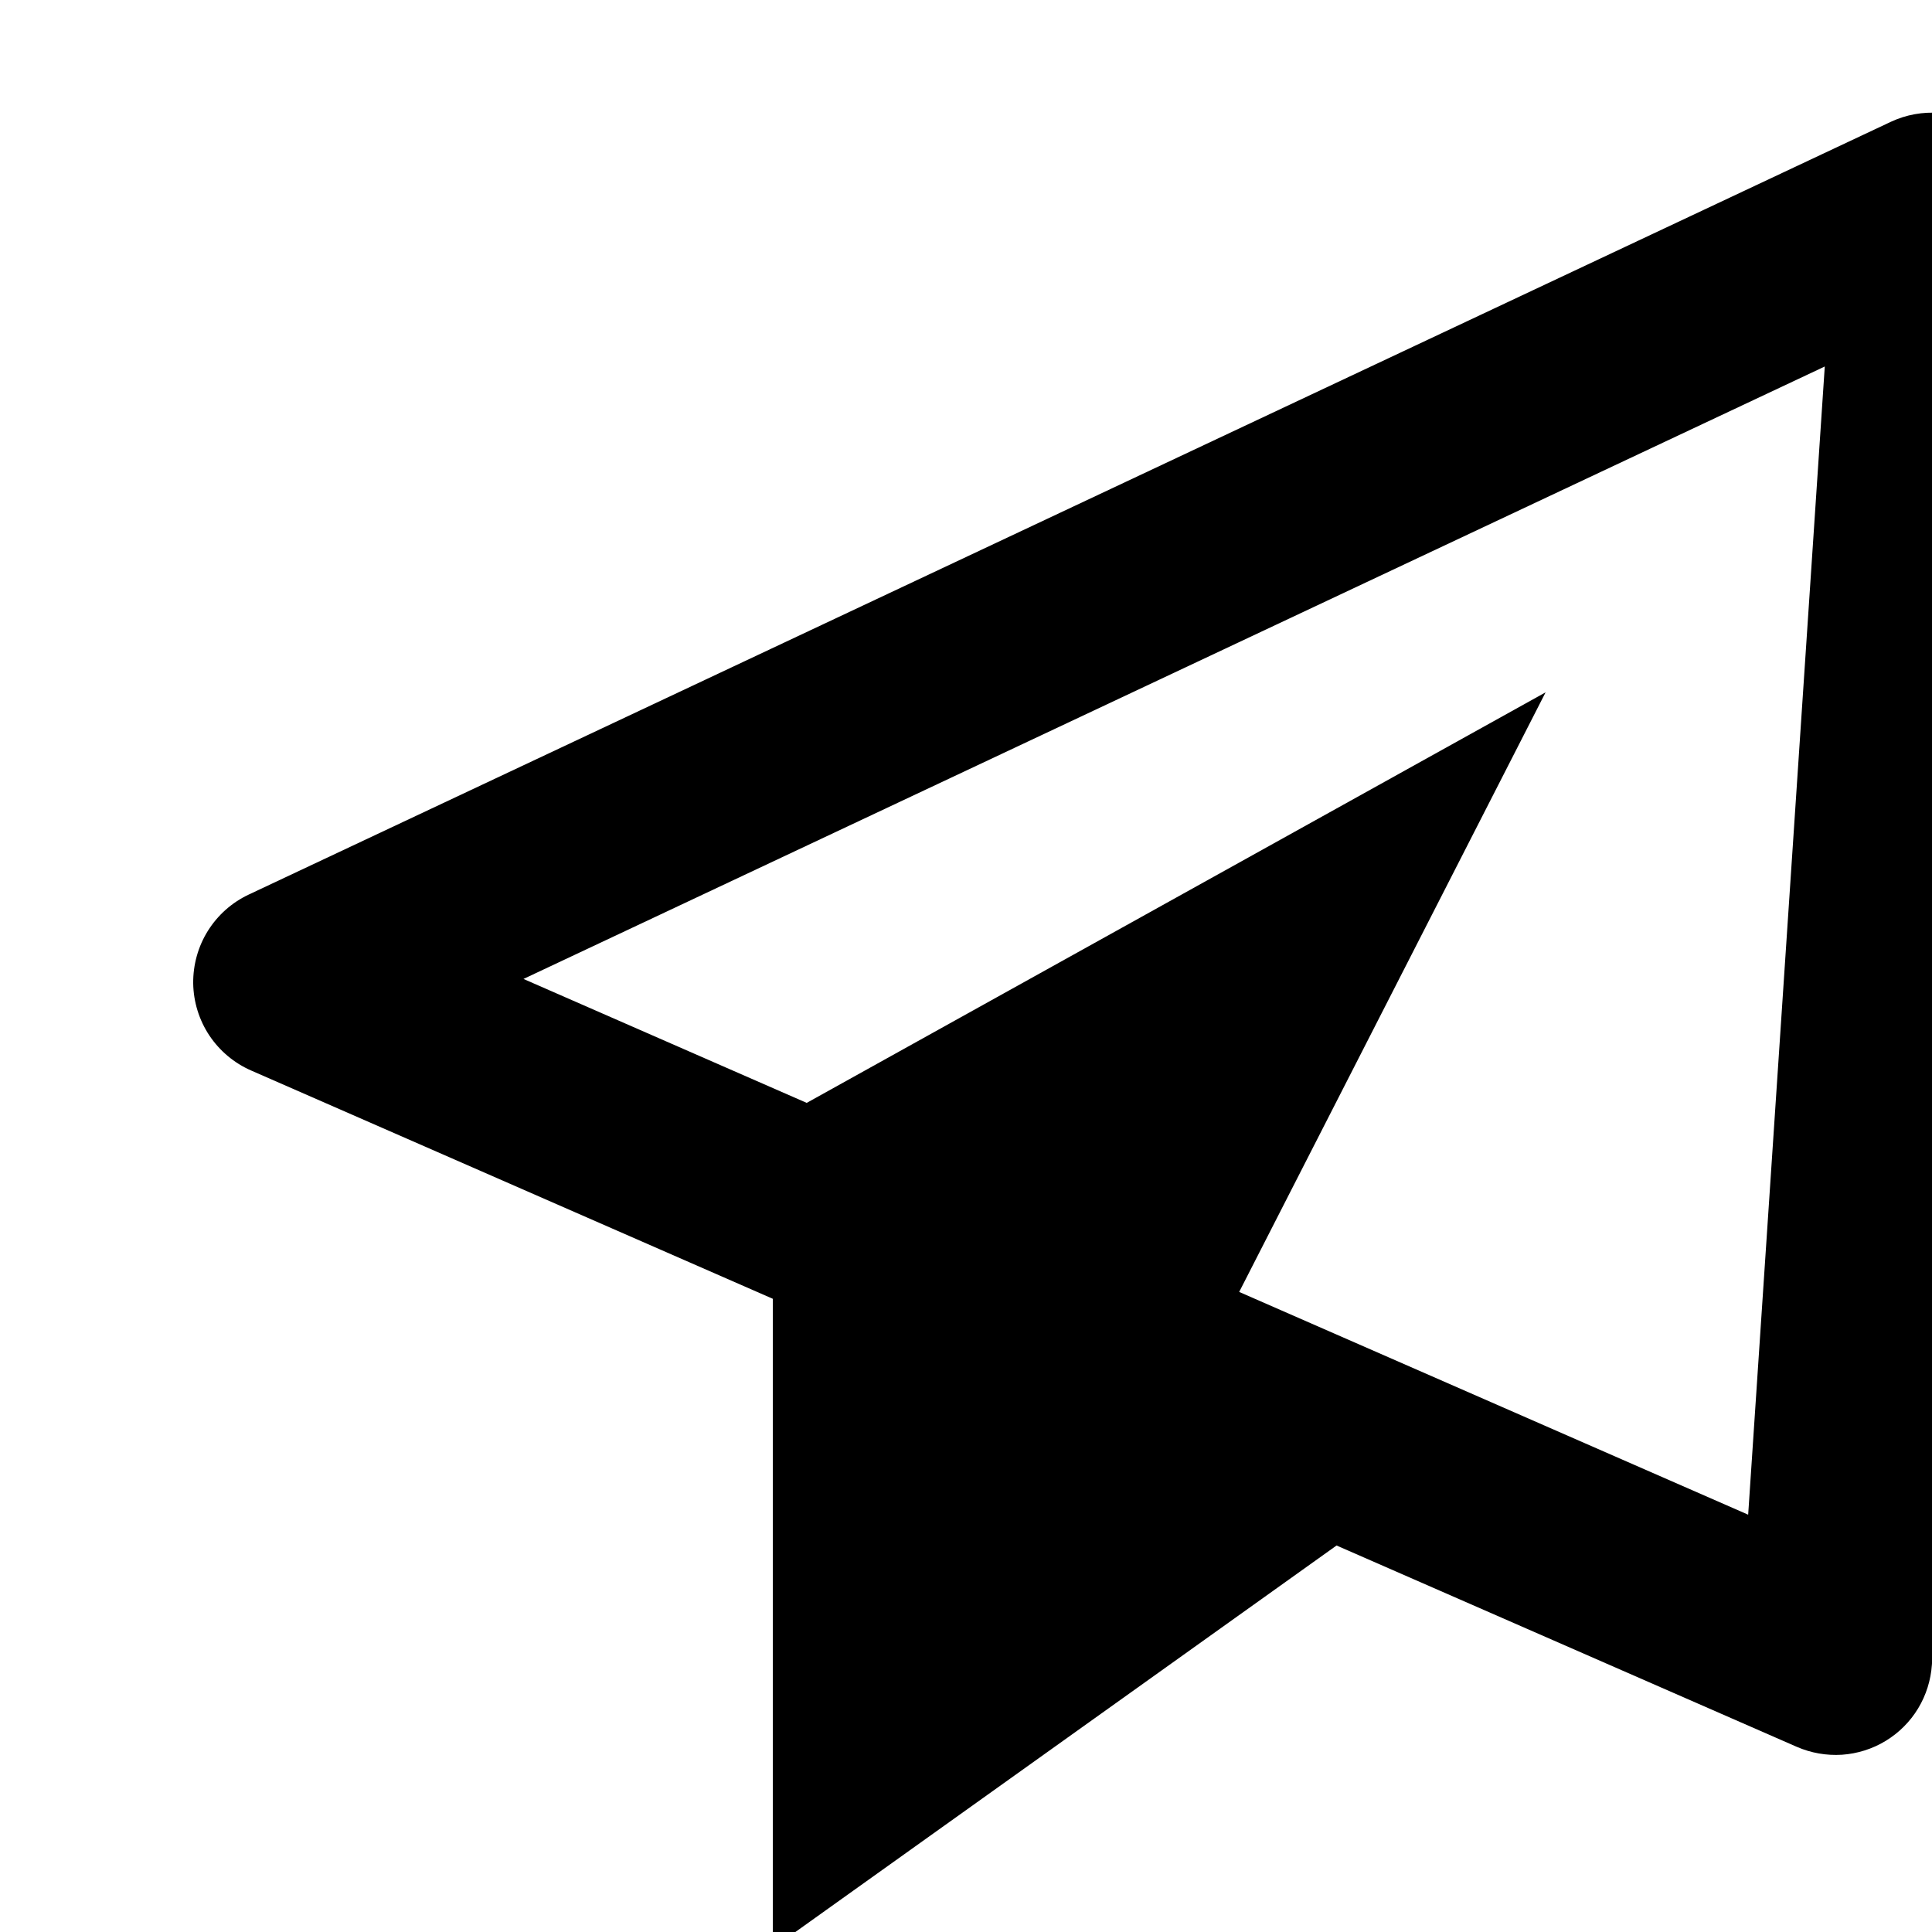 <svg width="20" height="20" viewBox="0 0 20 20" fill="none" xmlns="http://www.w3.org/2000/svg">
<g clip-path="url(#clip0)">
<path d="M20.563 1.34C20.419 1.242 20.252 1.183 20.079 1.169C19.905 1.156 19.732 1.187 19.574 1.261L2.574 9.261C2.4 9.343 2.254 9.473 2.152 9.636C2.05 9.799 1.998 9.988 2 10.18C2.003 10.372 2.061 10.559 2.167 10.719C2.274 10.879 2.424 11.005 2.6 11.082L8 13.445V20.167L13.836 15.999L18.6 18.083C18.747 18.147 18.907 18.175 19.068 18.165C19.228 18.154 19.383 18.105 19.52 18.022C19.658 17.938 19.773 17.823 19.856 17.686C19.939 17.549 19.988 17.393 19.999 17.233L20.999 2.233C21.01 2.059 20.976 1.885 20.899 1.729C20.823 1.572 20.707 1.438 20.563 1.34ZM18.097 15.68L12.828 13.374L16 7.167L8.351 11.417L5.419 10.134L18.89 3.794L18.097 15.68Z" fill="black"/>
</g>
<defs>
<clipPath id="clip0">
<rect width="20" height="20" fill="white"/>
</clipPath>
</defs>
</svg>
